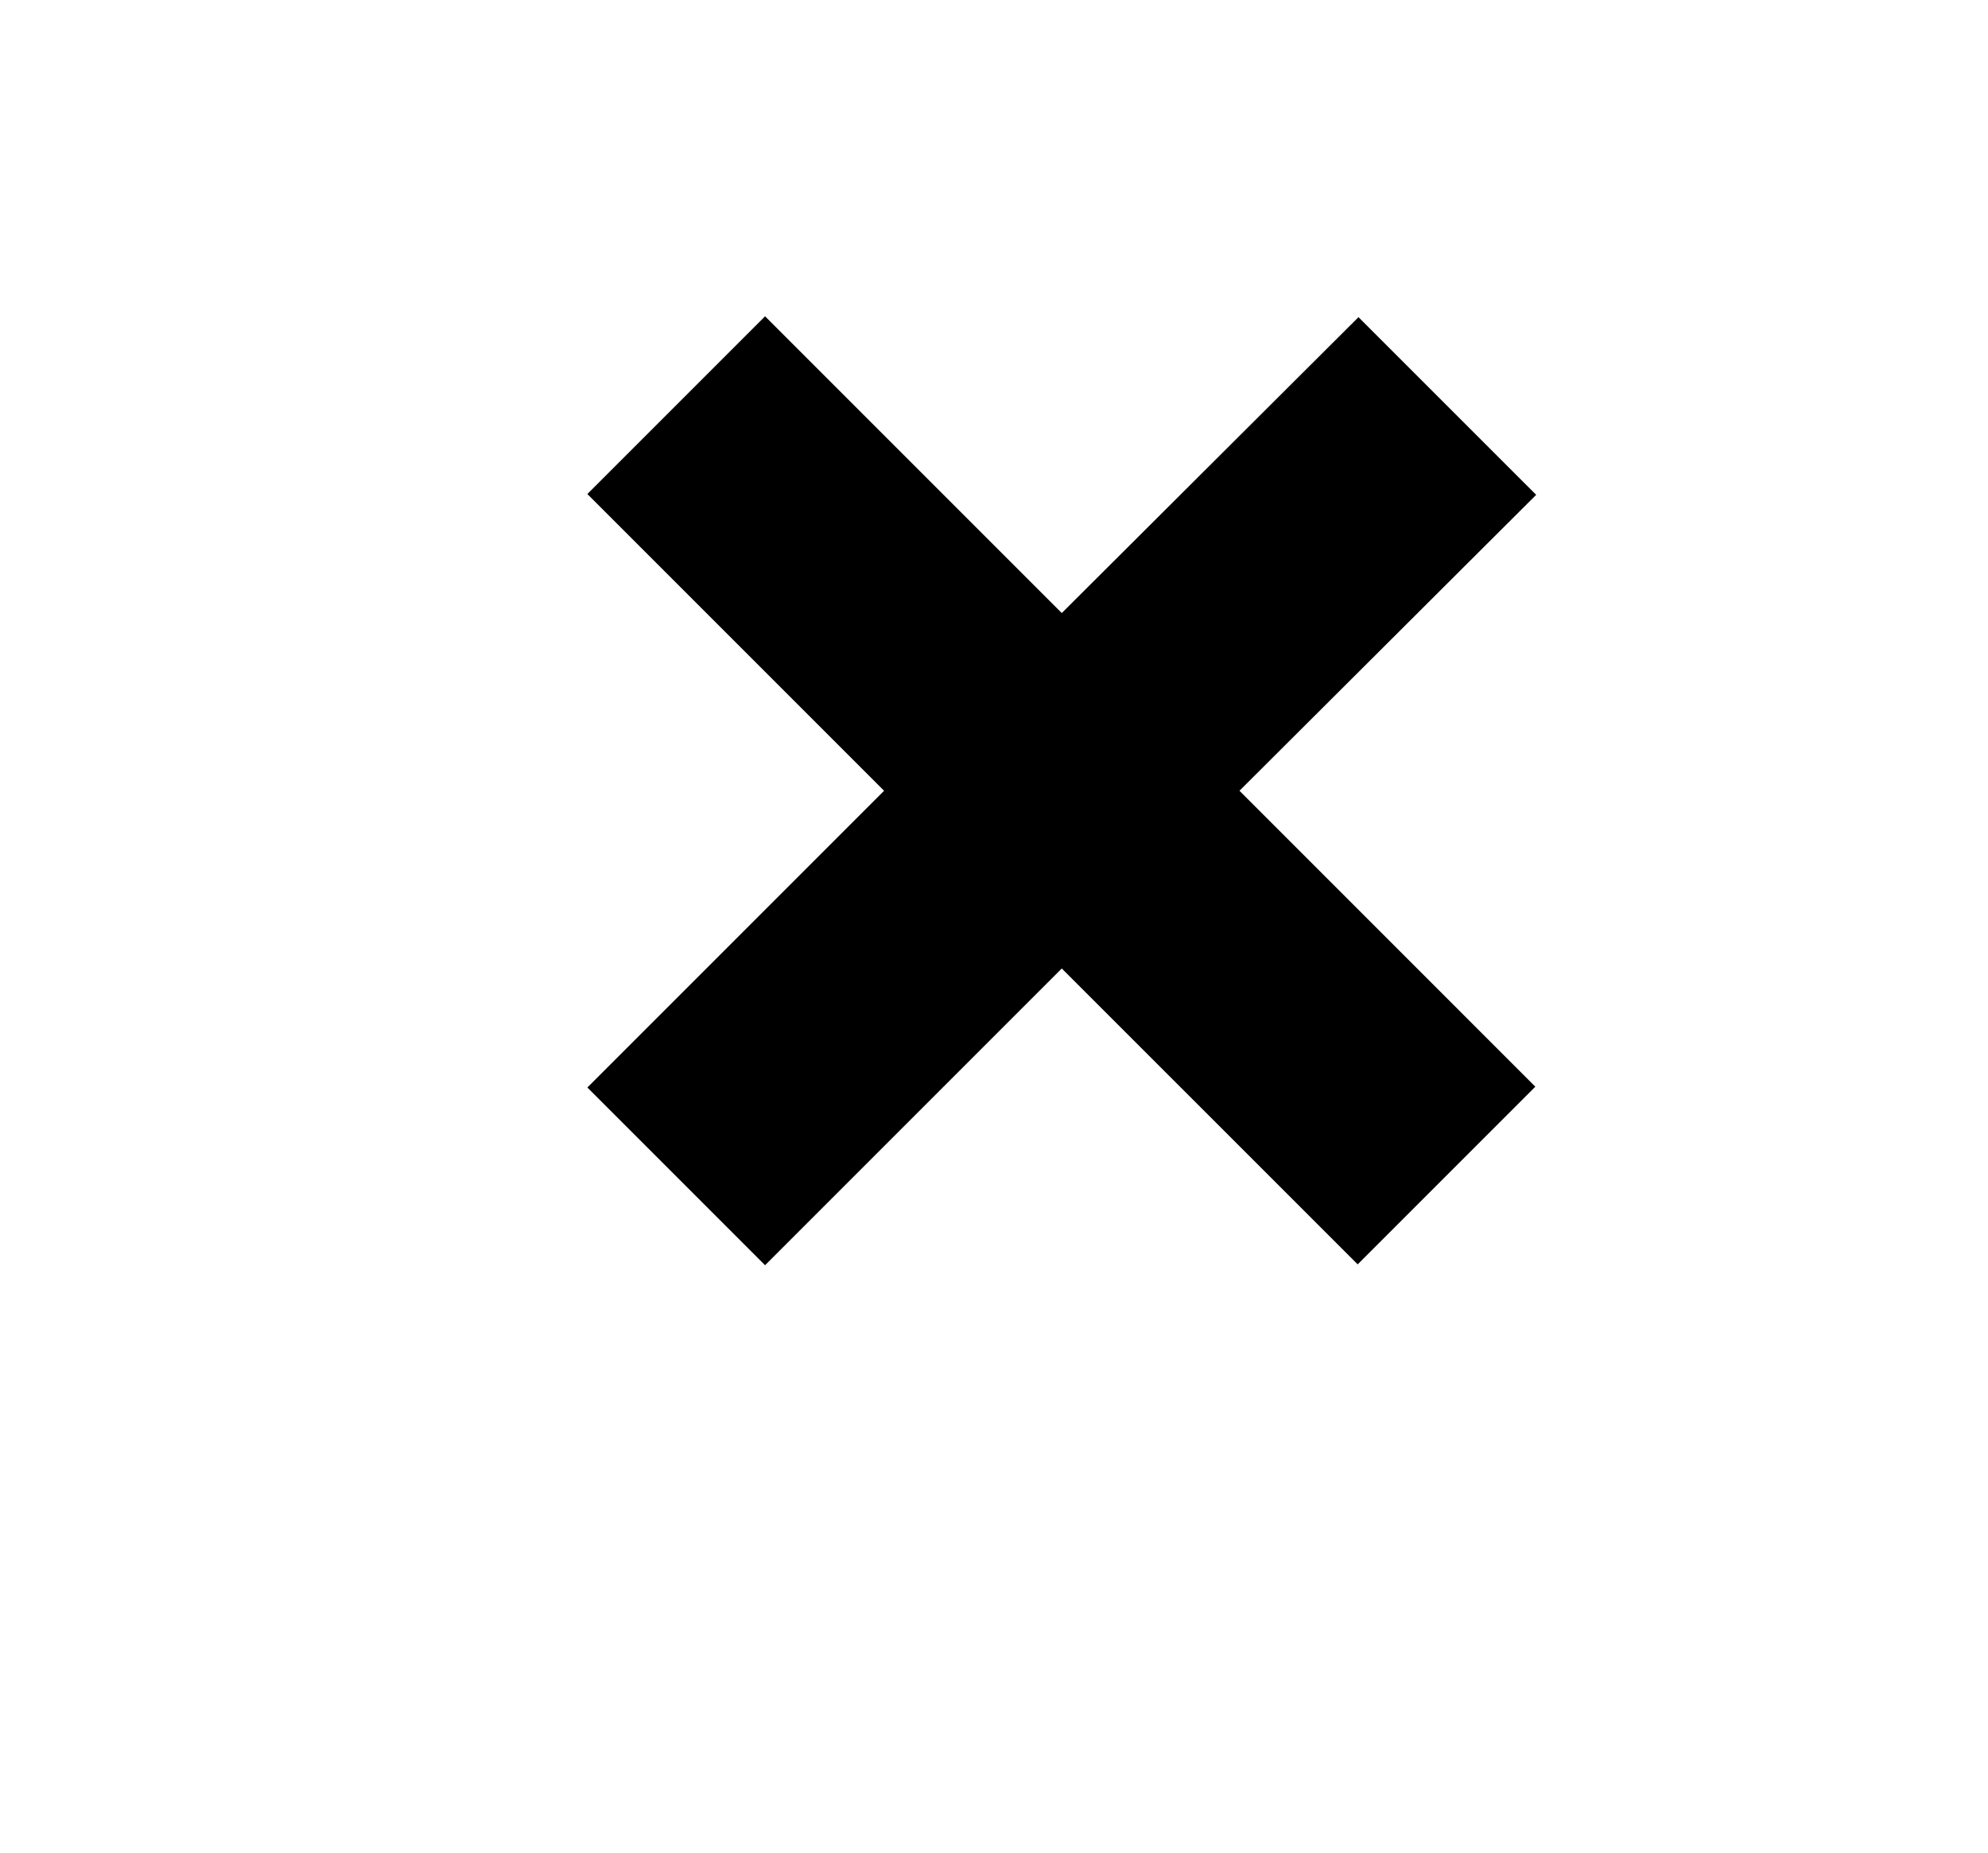 <svg width="44" height="41" viewBox="0 0 44 41" fill="none" xmlns="http://www.w3.org/2000/svg">
<path d="M27.433 17.5L33.981 24.049L30.049 27.981L23.5 21.433L16.933 28L13 24.067L19.567 17.5L13 10.933L16.933 7L23.5 13.567L30.067 7.019L34 10.951L27.433 17.5Z" fill="black"/>
</svg>
